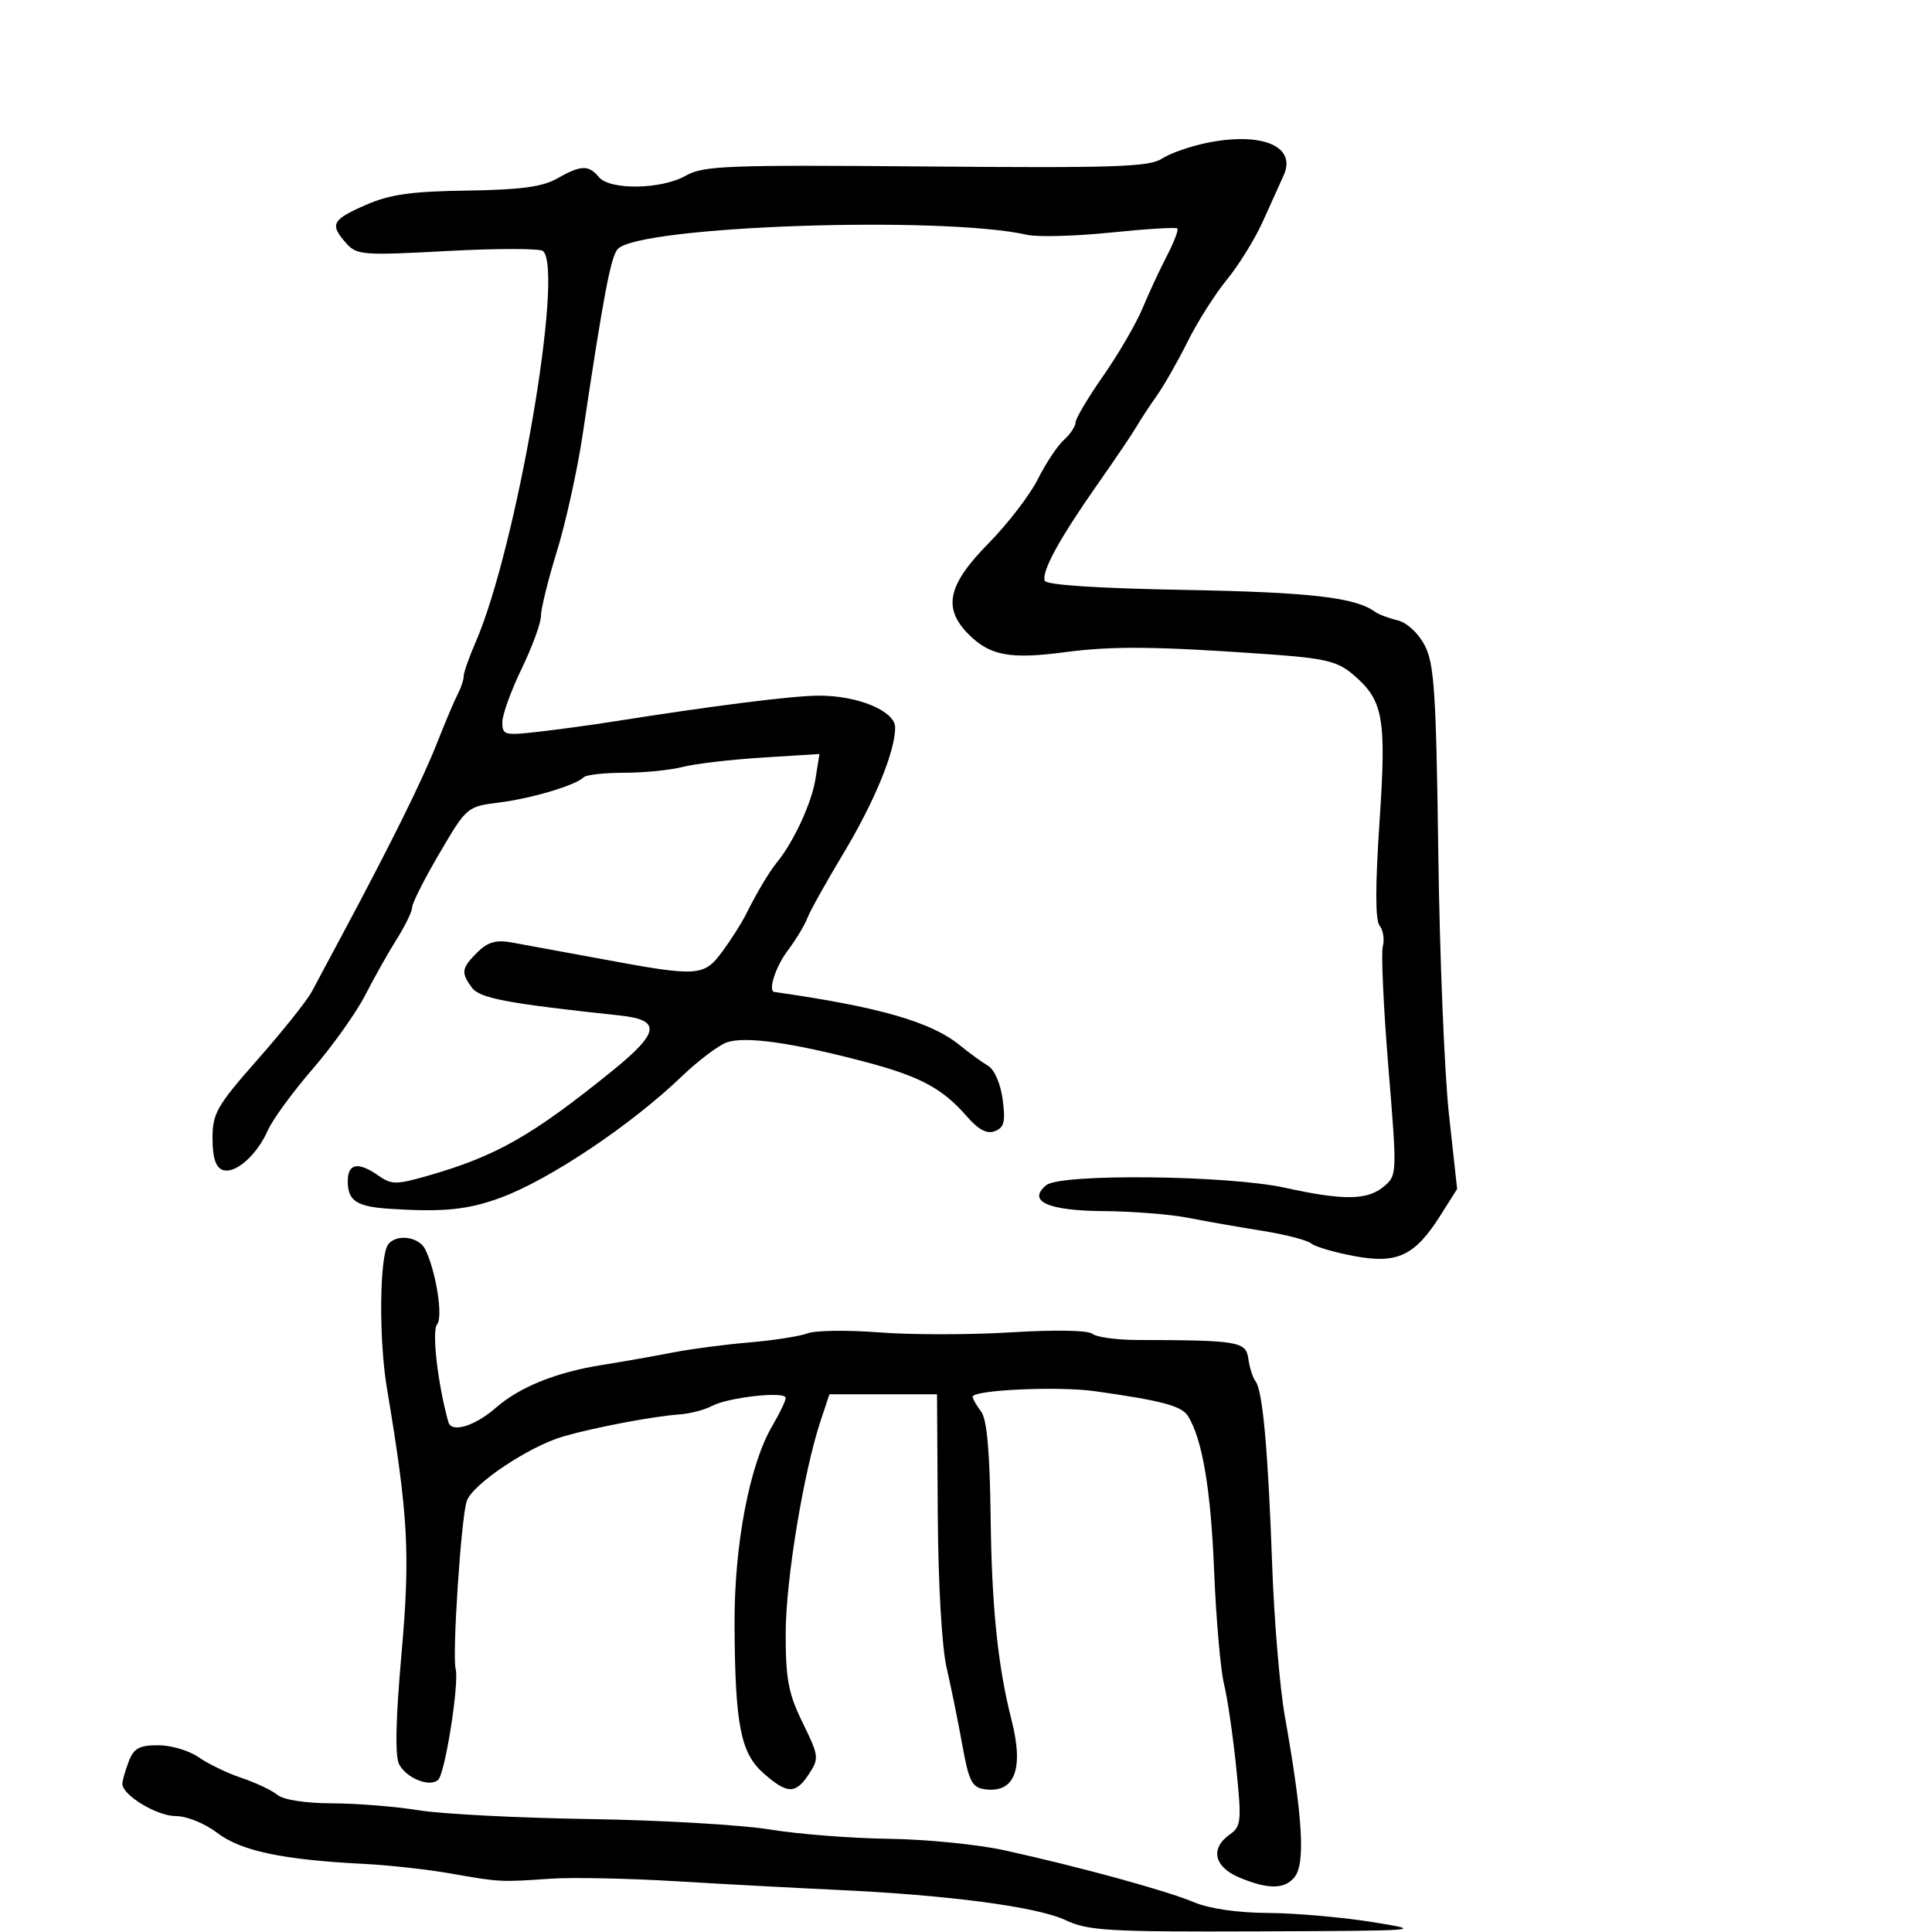 <svg xmlns="http://www.w3.org/2000/svg" width="300" height="300" viewBox="0 0 300 300" version="1.1">
  <defs/>
  <path d="M187.655,22.132 C196.099,20.483 201.357,22.774 199.331,27.22 C198.76,28.474 197.297,31.71 196.081,34.412 C194.864,37.113 192.361,41.163 190.519,43.412 C188.676,45.661 185.939,49.975 184.437,53 C182.935,56.025 180.759,59.841 179.603,61.479 C178.446,63.118 177.05,65.246 176.5,66.209 C175.95,67.172 173.206,71.234 170.402,75.235 C164.487,83.677 161.735,88.705 162.225,90.175 C162.445,90.834 170.412,91.356 184.012,91.604 C203.429,91.958 210.456,92.765 213.5,94.992 C214.05,95.395 215.625,95.992 217,96.319 C218.458,96.665 220.219,98.287 221.225,100.207 C222.712,103.048 223.002,107.483 223.338,132.5 C223.551,148.45 224.297,166.703 224.995,173.061 L226.263,184.623 L223.734,188.629 C219.712,195 217.021,196.29 210.33,195.053 C207.248,194.483 204.219,193.596 203.599,193.082 C202.979,192.568 199.553,191.683 195.986,191.116 C192.419,190.549 187.25,189.642 184.5,189.102 C181.75,188.561 175.843,188.092 171.372,188.06 C162.704,187.996 159.454,186.528 162.459,184.034 C164.66,182.207 190.648,182.484 199.5,184.428 C208.628,186.433 212.312,186.39 214.871,184.25 C216.946,182.515 216.952,182.356 215.587,165.705 C214.83,156.467 214.442,148.027 214.723,146.949 C215.005,145.871 214.782,144.429 214.226,143.745 C213.548,142.909 213.542,137.636 214.207,127.695 C215.304,111.291 214.833,108.72 209.981,104.637 C207.651,102.677 205.606,102.201 196.861,101.584 C179.401,100.352 172.795,100.289 165.283,101.28 C156.844,102.395 153.721,101.812 150.414,98.505 C146.357,94.448 147.14,90.831 153.469,84.4 C156.477,81.343 159.934,76.849 161.151,74.411 C162.369,71.974 164.182,69.24 165.182,68.335 C166.182,67.43 167.005,66.197 167.011,65.595 C167.017,64.993 168.95,61.739 171.307,58.365 C173.664,54.991 176.412,50.266 177.414,47.865 C178.415,45.464 180.127,41.783 181.218,39.684 C182.309,37.586 183.026,35.692 182.81,35.477 C182.595,35.262 177.937,35.547 172.459,36.111 C166.982,36.675 161.15,36.834 159.5,36.463 C146.162,33.47 99.504,35.071 95.951,38.643 C94.861,39.739 93.723,45.728 90.472,67.5 C89.65,73 87.858,81.125 86.489,85.557 C85.12,89.988 84,94.52 84,95.629 C84,96.738 82.65,100.432 81,103.839 C79.35,107.245 78,110.987 78,112.155 C78,114.15 78.347,114.238 83.75,113.613 C86.912,113.247 91.975,112.557 95,112.078 C110.863,109.57 122.996,108.037 127.128,108.02 C133.217,107.994 139,110.41 139,112.978 C139,116.686 135.77,124.529 130.925,132.588 C128.25,137.036 125.743,141.536 125.354,142.588 C124.965,143.639 123.602,145.892 122.324,147.594 C120.417,150.134 119.208,153.888 120.25,154.035 C136.447,156.333 144.57,158.666 149.035,162.303 C150.518,163.511 152.497,164.95 153.431,165.5 C154.415,166.079 155.368,168.281 155.694,170.732 C156.155,174.184 155.932,175.089 154.486,175.644 C153.239,176.122 151.94,175.435 150.107,173.328 C146.325,168.981 142.831,167.12 134.183,164.845 C122.791,161.849 115.53,160.848 112.779,161.894 C111.462,162.395 108.346,164.761 105.855,167.152 C98.017,174.674 85.381,183.145 77.813,185.951 C72.667,187.859 68.869,188.243 60.5,187.701 C55.381,187.37 54,186.465 54,183.441 C54,180.626 55.603,180.333 58.792,182.567 C60.827,183.992 61.545,183.984 66.764,182.474 C77.126,179.474 82.667,176.311 94.97,166.367 C102.456,160.317 102.742,158.379 96.25,157.685 C78.697,155.807 74.482,155.013 73.269,153.353 C71.552,151.005 71.654,150.346 74.113,147.887 C75.699,146.301 77.006,145.913 79.363,146.328 C81.088,146.633 87.45,147.802 93.5,148.926 C108.419,151.698 109.287,151.643 112.165,147.75 C113.487,145.963 115.133,143.375 115.823,142 C117.628,138.407 119.412,135.417 120.682,133.857 C123.251,130.701 126.024,124.701 126.612,121.027 L127.243,117.08 L118.371,117.637 C113.492,117.943 107.925,118.597 106,119.091 C104.075,119.585 99.987,119.991 96.917,119.994 C93.846,119.997 91.025,120.308 90.648,120.685 C89.392,121.942 82.56,123.984 77.5,124.616 C72.534,125.236 72.471,125.289 68.25,132.481 C65.912,136.463 64,140.243 64,140.881 C64,141.518 62.936,143.725 61.636,145.784 C60.336,147.843 58.122,151.772 56.716,154.514 C55.31,157.256 51.632,162.425 48.541,166 C45.451,169.575 42.327,173.85 41.599,175.5 C39.865,179.432 36.466,182.393 34.537,181.653 C33.484,181.249 33,179.709 33,176.768 C33,172.873 33.654,171.732 40.035,164.487 C43.904,160.094 47.67,155.375 48.404,154 C49.137,152.625 51.303,148.575 53.217,145 C60.714,130.997 65.6,121.116 67.837,115.436 C69.122,112.171 70.584,108.719 71.087,107.764 C71.589,106.809 72,105.566 72,105.003 C72,104.439 72.83,102.071 73.845,99.739 C80.177,85.193 87.62,42.041 84.324,38.984 C83.871,38.563 77.2,38.559 69.5,38.974 C56.3,39.686 55.4,39.616 53.75,37.754 C51.167,34.838 51.522,34.139 56.75,31.842 C60.515,30.188 63.781,29.722 72.5,29.594 C80.818,29.473 84.231,29.016 86.5,27.723 C90.192,25.618 91.403,25.576 93,27.5 C94.71,29.56 102.734,29.426 106.5,27.274 C109.202,25.73 112.908,25.588 143.818,25.85 C173.288,26.1 178.466,25.925 180.473,24.609 C181.759,23.767 184.991,22.652 187.655,22.132 Z M60.293,193.202 C61.604,191.553 65.068,192.035 66.031,194 C67.714,197.433 68.828,204.502 67.869,205.658 C67.022,206.679 67.975,214.926 69.622,220.819 C70.106,222.551 73.711,221.464 77,218.594 C80.671,215.39 86.309,213.105 93.31,211.983 C96.715,211.437 101.75,210.55 104.5,210.011 C107.25,209.472 112.583,208.771 116.352,208.452 C120.121,208.134 124.194,207.497 125.404,207.037 C126.613,206.577 131.629,206.513 136.55,206.896 C141.471,207.279 150.672,207.274 156.998,206.885 C163.834,206.465 168.961,206.56 169.638,207.119 C170.263,207.635 173.413,208.064 176.638,208.072 C192.346,208.109 193.472,208.301 193.846,211 C194.036,212.375 194.54,213.95 194.966,214.5 C196.072,215.93 196.908,225.183 197.54,243 C197.842,251.525 198.729,262.1 199.51,266.5 C202.313,282.293 202.732,289.413 200.982,291.522 C199.434,293.387 196.883,293.396 192.468,291.551 C188.523,289.903 187.869,287.044 190.94,284.872 C192.739,283.599 192.814,282.847 191.963,274.5 C191.459,269.55 190.605,263.7 190.065,261.5 C189.525,259.3 188.836,251.425 188.534,244 C188.016,231.263 186.718,223.541 184.482,219.902 C183.504,218.31 180.453,217.492 170,216.022 C164.298,215.22 150.976,215.833 151.032,216.895 C151.049,217.228 151.644,218.264 152.353,219.197 C153.25,220.377 153.699,225.405 153.827,235.697 C154.001,249.628 154.943,258.736 157.079,267.116 C159.026,274.759 157.549,278.507 152.857,277.827 C150.931,277.548 150.433,276.553 149.434,271 C148.791,267.425 147.694,262.025 146.996,259 C146.245,255.743 145.682,245.956 145.614,235 L145.5,216.5 L128.798,216.5 L127.461,220.5 C124.784,228.512 122,245.419 122,253.671 C122,260.783 122.42,262.983 124.642,267.522 C127.165,272.674 127.209,273.032 125.619,275.459 C123.542,278.629 122.269,278.612 118.576,275.367 C114.999,272.223 114.142,267.85 114.06,252.313 C113.994,239.944 116.375,227.419 119.943,221.373 C121.074,219.455 122,217.517 122,217.066 C122,215.979 113.047,216.97 110.5,218.339 C109.4,218.93 107.15,219.511 105.5,219.63 C101.411,219.926 92.357,221.641 87.5,223.04 C82.139,224.584 73.289,230.515 72.462,233.119 C71.588,235.874 70.199,257.026 70.753,259.155 C71.324,261.35 69.139,275.261 68.053,276.347 C66.813,277.587 63.16,276.167 61.996,273.992 C61.315,272.721 61.428,267.21 62.345,256.81 C63.722,241.217 63.4,235.379 60.071,215.5 C58.803,207.931 58.933,194.912 60.293,193.202 Z M19.975,273.565 C20.774,271.464 21.605,271 24.571,271 C26.562,271 29.386,271.839 30.846,272.864 C32.306,273.89 35.3,275.333 37.5,276.071 C39.7,276.81 42.21,277.996 43.079,278.707 C44.026,279.482 47.428,280.008 51.579,280.02 C55.385,280.031 61.425,280.515 65,281.096 C68.575,281.677 80.5,282.291 91.5,282.461 C102.5,282.63 115.1,283.359 119.5,284.079 C123.9,284.8 132.225,285.451 138,285.527 C143.775,285.603 151.875,286.409 156,287.319 C167.731,289.907 181.128,293.577 185.372,295.367 C187.768,296.377 192.153,297.016 196.872,297.042 C201.067,297.066 208.325,297.696 213,298.443 C221.36,299.78 221.071,299.804 195.438,299.901 C172.039,299.99 168.973,299.811 165.438,298.15 C161.032,296.081 147.273,294.26 130,293.462 C123.675,293.169 112.425,292.565 105,292.119 C97.575,291.673 88.8,291.495 85.5,291.724 C77.703,292.264 77.616,292.259 70,290.918 C66.425,290.289 60.35,289.616 56.5,289.423 C43.931,288.792 37.412,287.416 33.746,284.62 C31.792,283.13 29.009,282 27.29,282 C24.372,282 19,278.755 19,276.993 C19,276.518 19.439,274.976 19.975,273.565 Z"/>
</svg>

